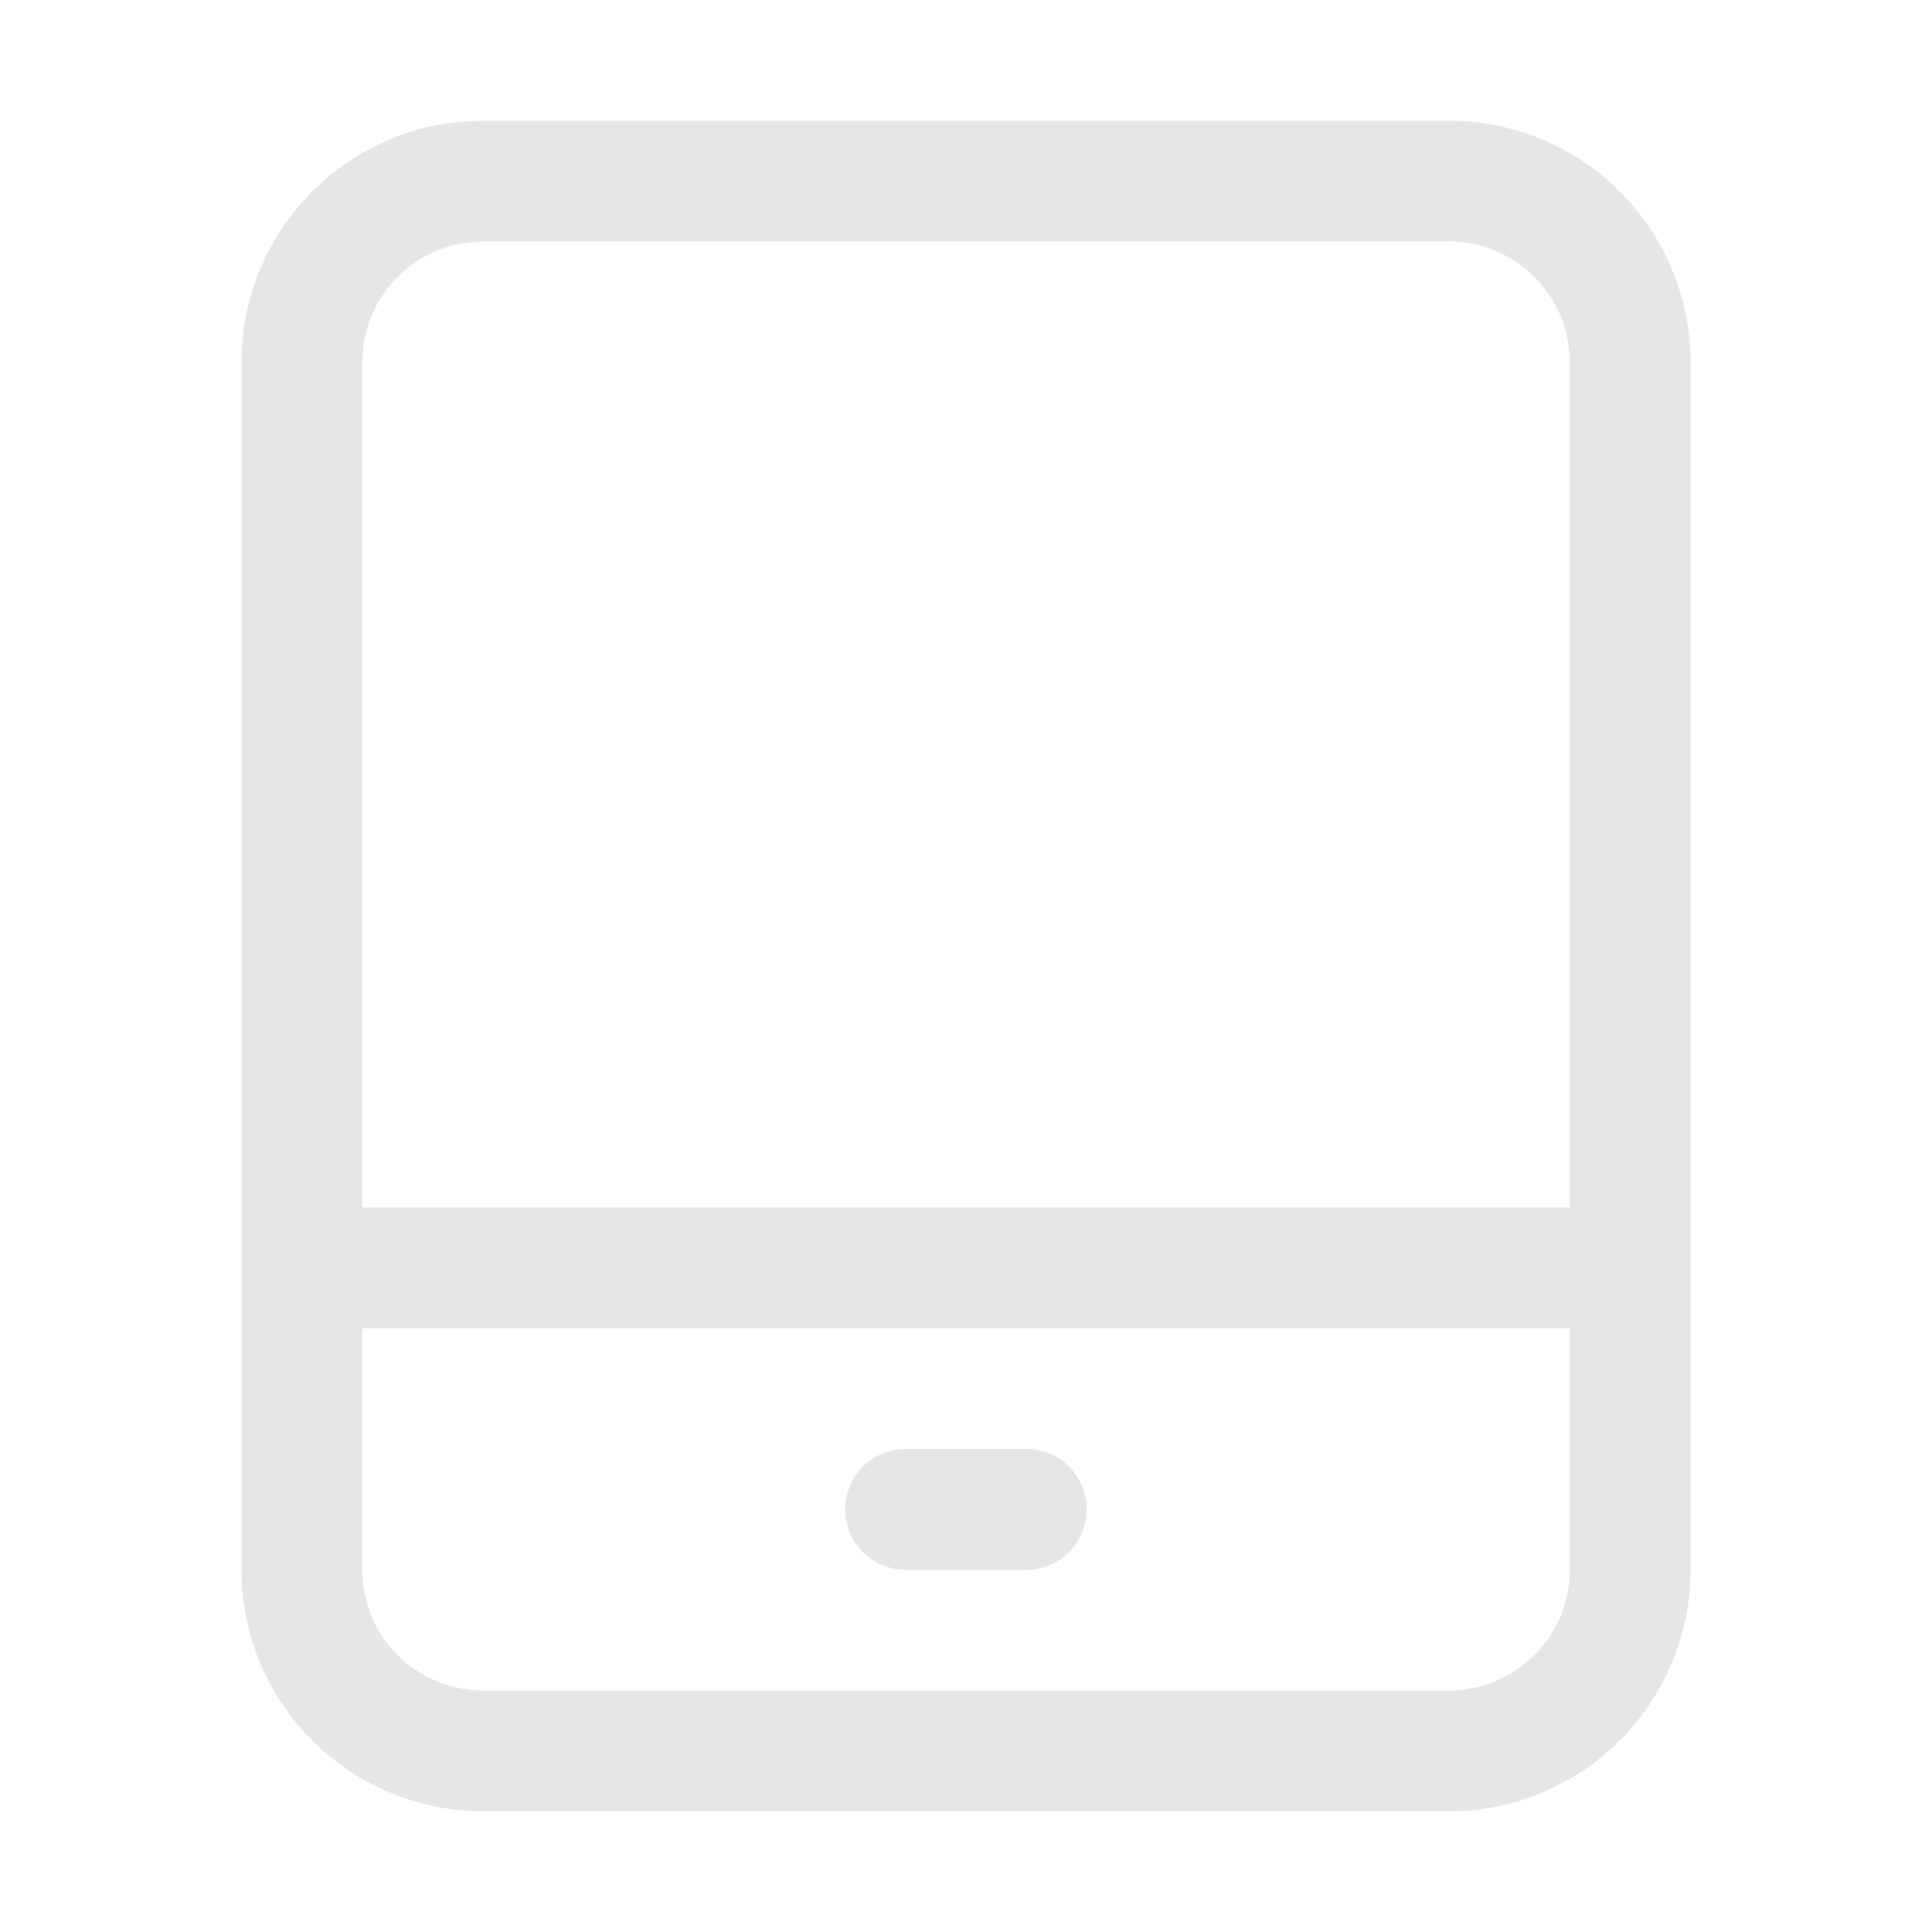 <?xml version="1.0" standalone="no"?><!DOCTYPE svg PUBLIC "-//W3C//DTD SVG 1.1//EN" "http://www.w3.org/Graphics/SVG/1.1/DTD/svg11.dtd"><svg t="1694156143891" class="icon" viewBox="0 0 1024 1024" version="1.1" xmlns="http://www.w3.org/2000/svg" p-id="1918" xmlns:xlink="http://www.w3.org/1999/xlink" width="200" height="200"><path d="M480 768a32 32 0 0 0 0 64h64a32 32 0 0 0 0-64h-64z" fill="#e6e6e6" p-id="1919"></path><path d="M256 64a128 128 0 0 0-128 128v640a128 128 0 0 0 128 128h512a128 128 0 0 0 128-128V192a128 128 0 0 0-128-128H256z m512 64a64 64 0 0 1 64 64v448H192V192a64 64 0 0 1 64-64h512zM192 832v-128h640v128a64 64 0 0 1-64 64H256a64 64 0 0 1-64-64z" fill="#e6e6e6" p-id="1920"></path></svg>